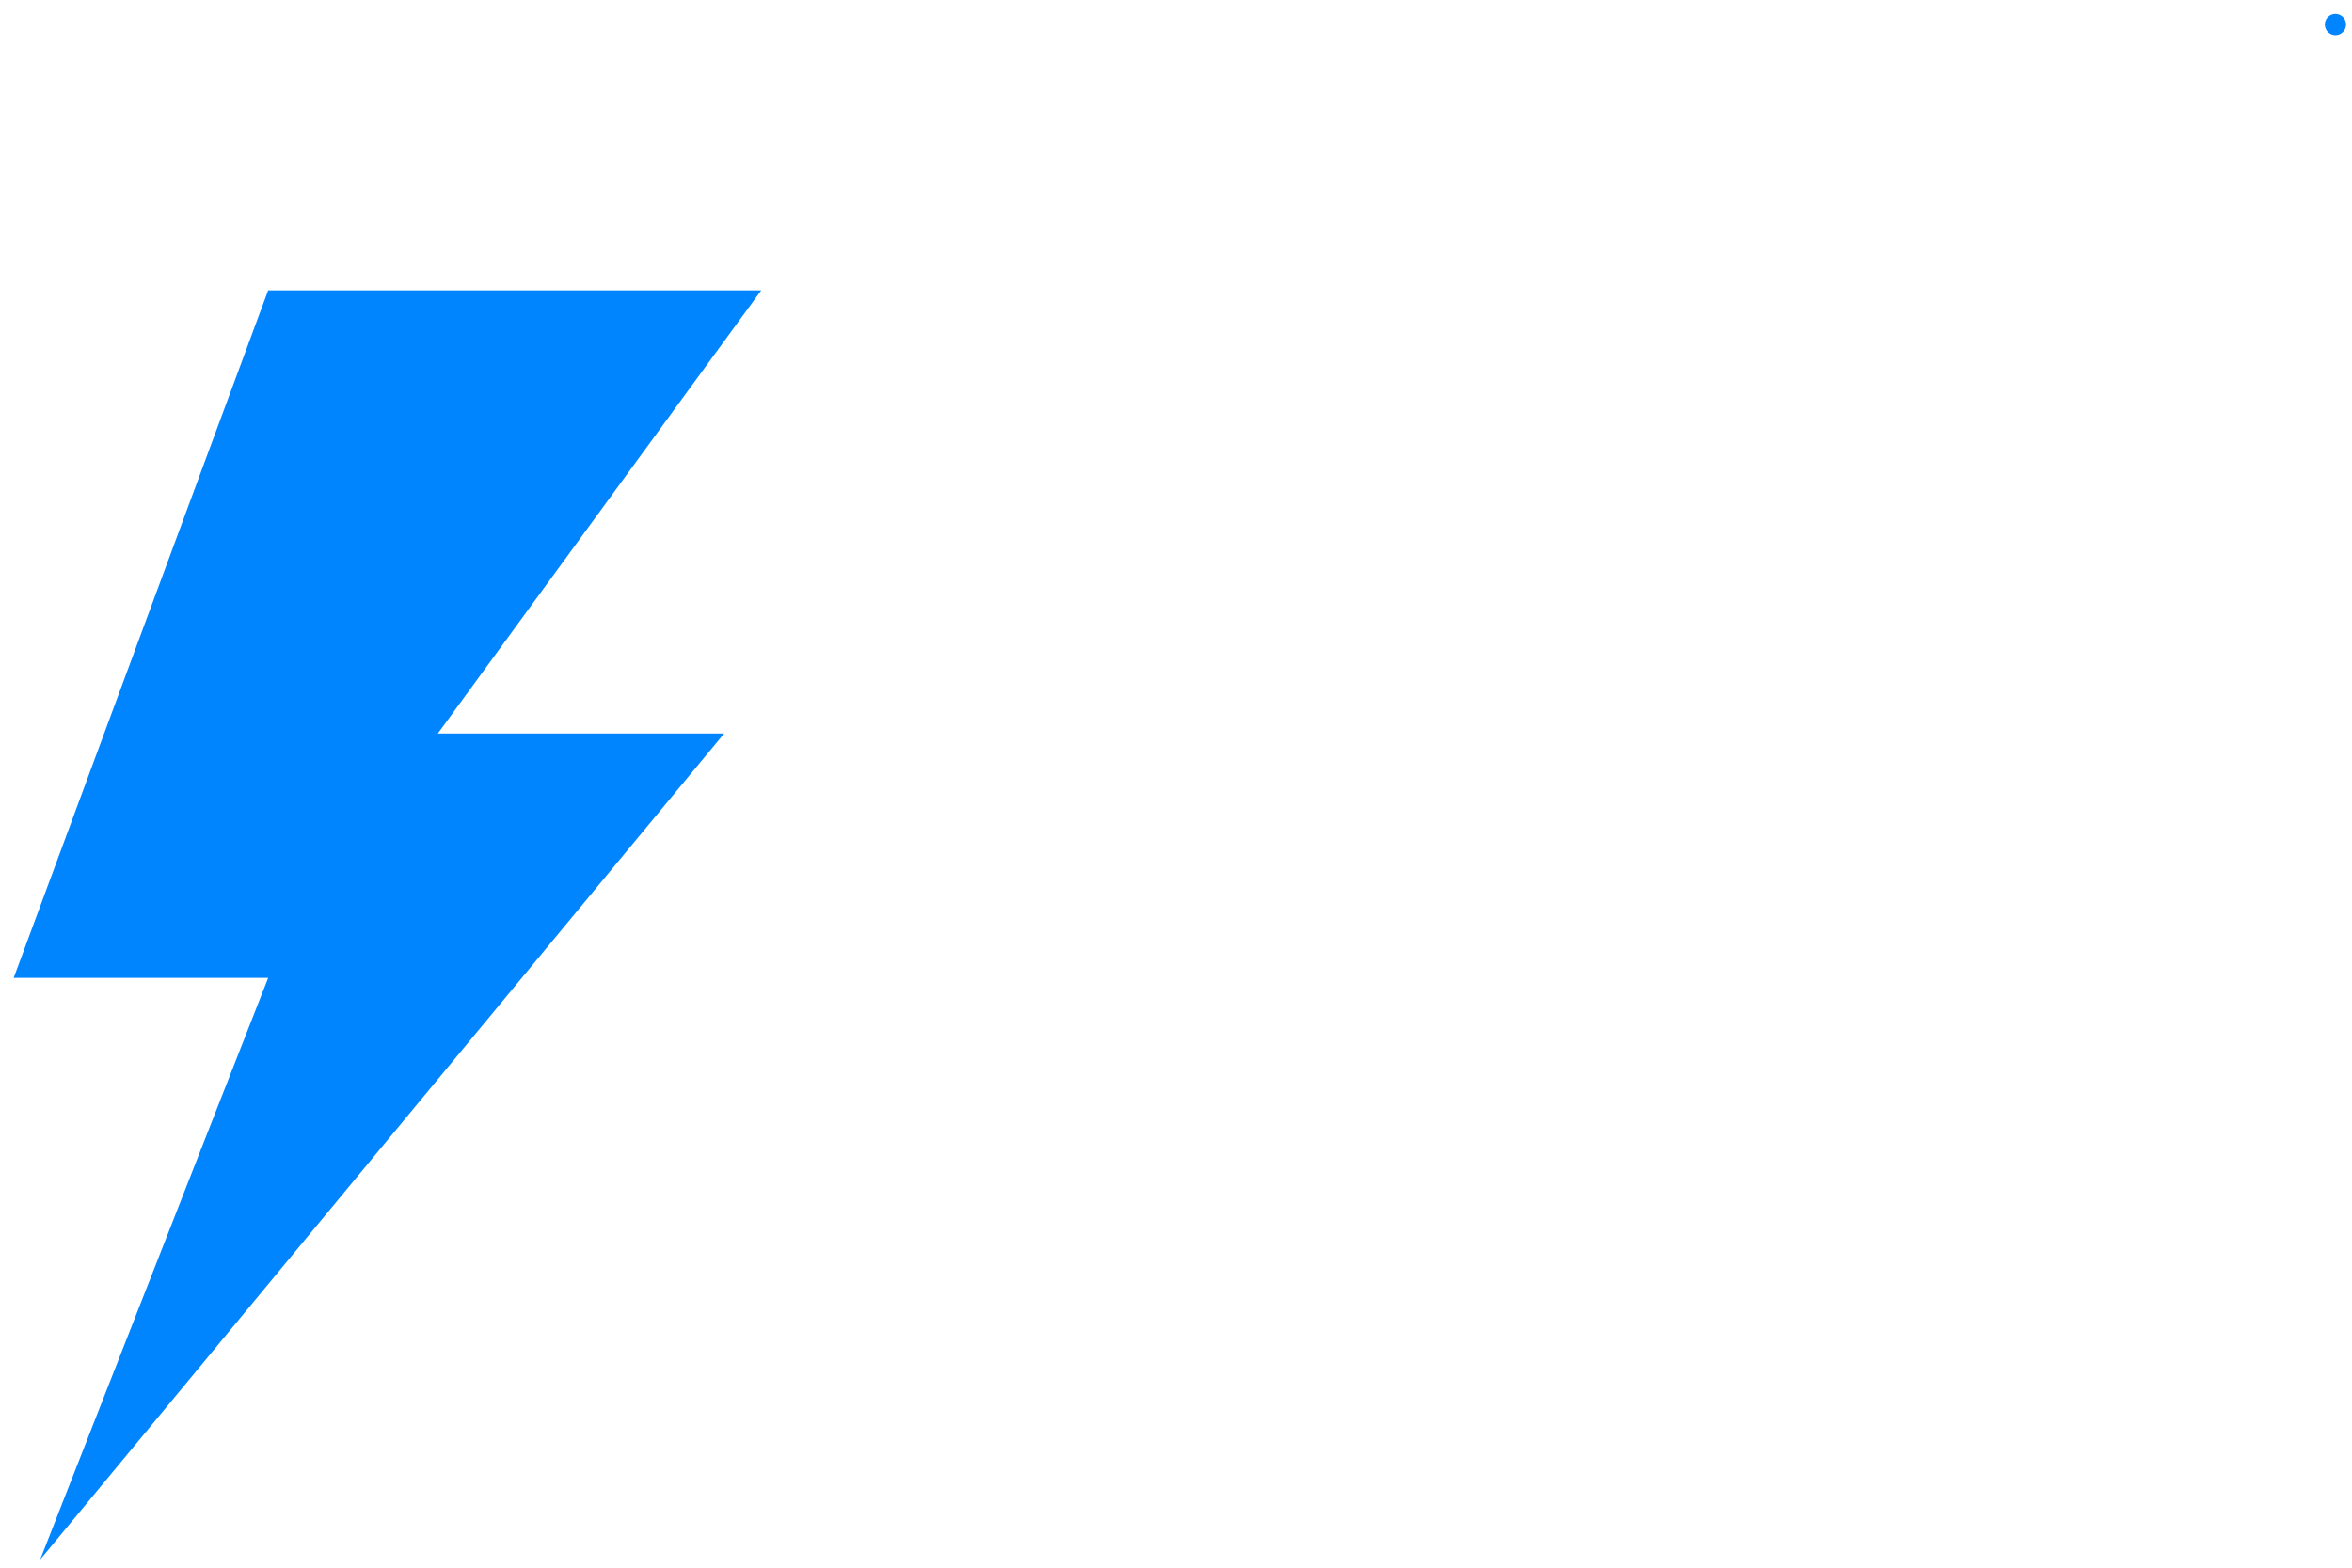 ﻿<?xml version="1.0" encoding="utf-8"?>
<svg version="1.1" xmlns:xlink="http://www.w3.org/1999/xlink" width="81px" height="54px" xmlns="http://www.w3.org/2000/svg">
  <g transform="matrix(1 0 0 1 -1475 -1556 )">
    <path d="M 26.217 10  L 15.079 25.265  L 24.939 25.265  L 1.384 53.722  L 9.236 33.684  L 0.471 33.684  L 9.236 10  L 26.217 10  Z M 80.429 0.694  C 80.345 0.694  80.277 0.762  80.277 0.846  C 80.277 0.931  80.345 0.999  80.429 0.999  C 80.513 0.999  80.581 0.931  80.581 0.846  C 80.581 0.762  80.513 0.694  80.429 0.694  Z M 80.247 0.846  C 80.247 0.948  80.328 1.03  80.429 1.03  C 80.53 1.03  80.612 0.948  80.612 0.846  C 80.612 0.745  80.53 0.663  80.429 0.663  C 80.328 0.663  80.247 0.745  80.247 0.846  Z M 80.484 0.396  L 80.429 0.846  L 80.484 0.396  Z M 80.429 0.479  C 80.228 0.479  80.064 0.644  80.064 0.846  C 80.064 1.049  80.228 1.214  80.429 1.214  C 80.631 1.214  80.795 1.049  80.795 0.846  C 80.795 0.644  80.631 0.479  80.429 0.479  Z M 80.247 0.846  C 80.247 0.948  80.328 1.03  80.429 1.03  C 80.53 1.03  80.612 0.948  80.612 0.846  C 80.612 0.745  80.53 0.663  80.429 0.663  C 80.328 0.663  80.247 0.745  80.247 0.846  Z M 80.429 0.694  C 80.345 0.694  80.277 0.762  80.277 0.846  C 80.277 0.931  80.345 0.999  80.429 0.999  C 80.513 0.999  80.581 0.931  80.581 0.846  C 80.581 0.762  80.513 0.694  80.429 0.694  Z M 80.484 0.396  L 80.429 0.846  L 80.484 0.396  Z " fill-rule="nonzero" fill="#0085ff" stroke="none" transform="matrix(1 0 0 1 1475 1556 )" />
  </g>
</svg>